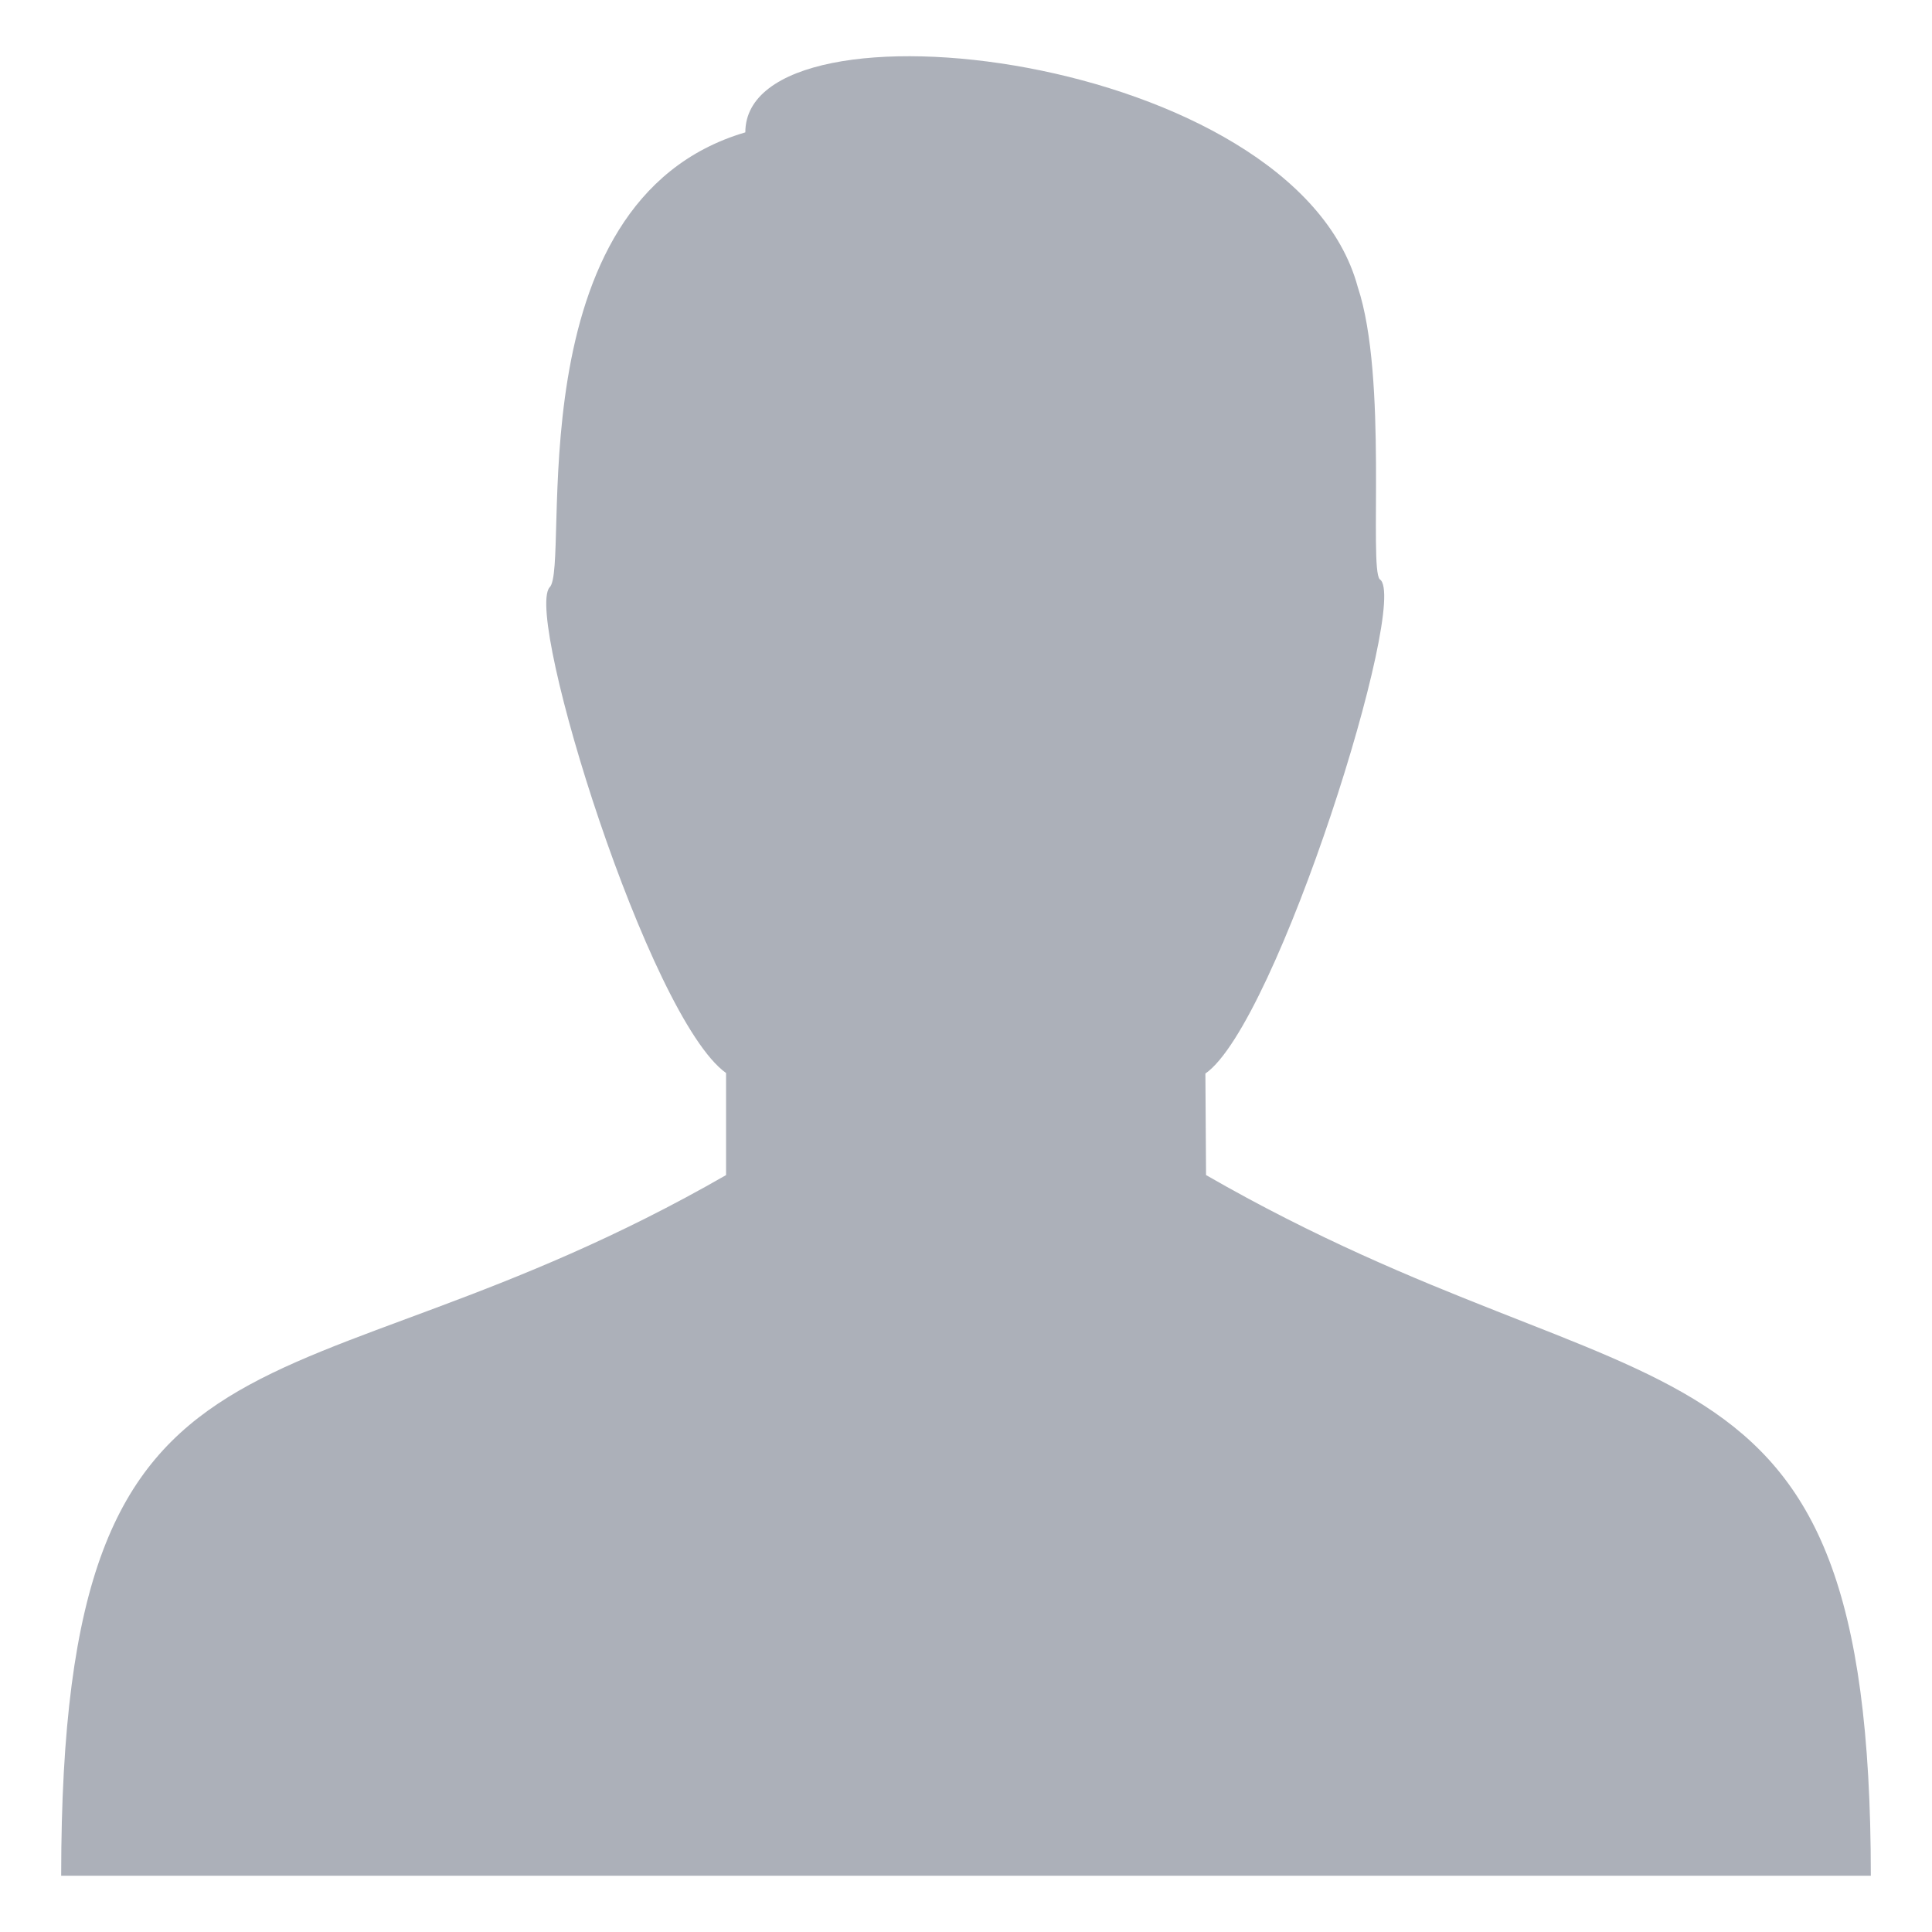<?xml version="1.0" encoding="utf-8"?>
<!-- Generator: Adobe Illustrator 19.2.1, SVG Export Plug-In . SVG Version: 6.00 Build 0)  -->
<svg version="1.1" id="Layer_1" xmlns="http://www.w3.org/2000/svg" xmlns:xlink="http://www.w3.org/1999/xlink" x="0px" y="0px"
	 width="200px" height="200px" viewBox="0 0 200 200" enable-background="new 0 0 200 200" xml:space="preserve">
<path fill-rule="evenodd" clip-rule="evenodd" fill="#ACB0B9" d="M124.782,111.133l0.068,10.511
	c45.687,26.276,68.817,13.133,68.817,72.534h-92.24h-1.142H6.333c0-61.683,23.13-46.258,68.828-72.534v-10.566
	c-8-5.707-20.847-47.113-18.28-50.262c2.282-1.997-3.994-39.971,20.275-47.114c0-14.844,56.823-8.283,63.395,15.998
	c3.139,9.414,1.142,29.119,2.283,30.27C145.982,61.968,132.201,105.997,124.782,111.133L124.782,111.133z"/>
</svg>
